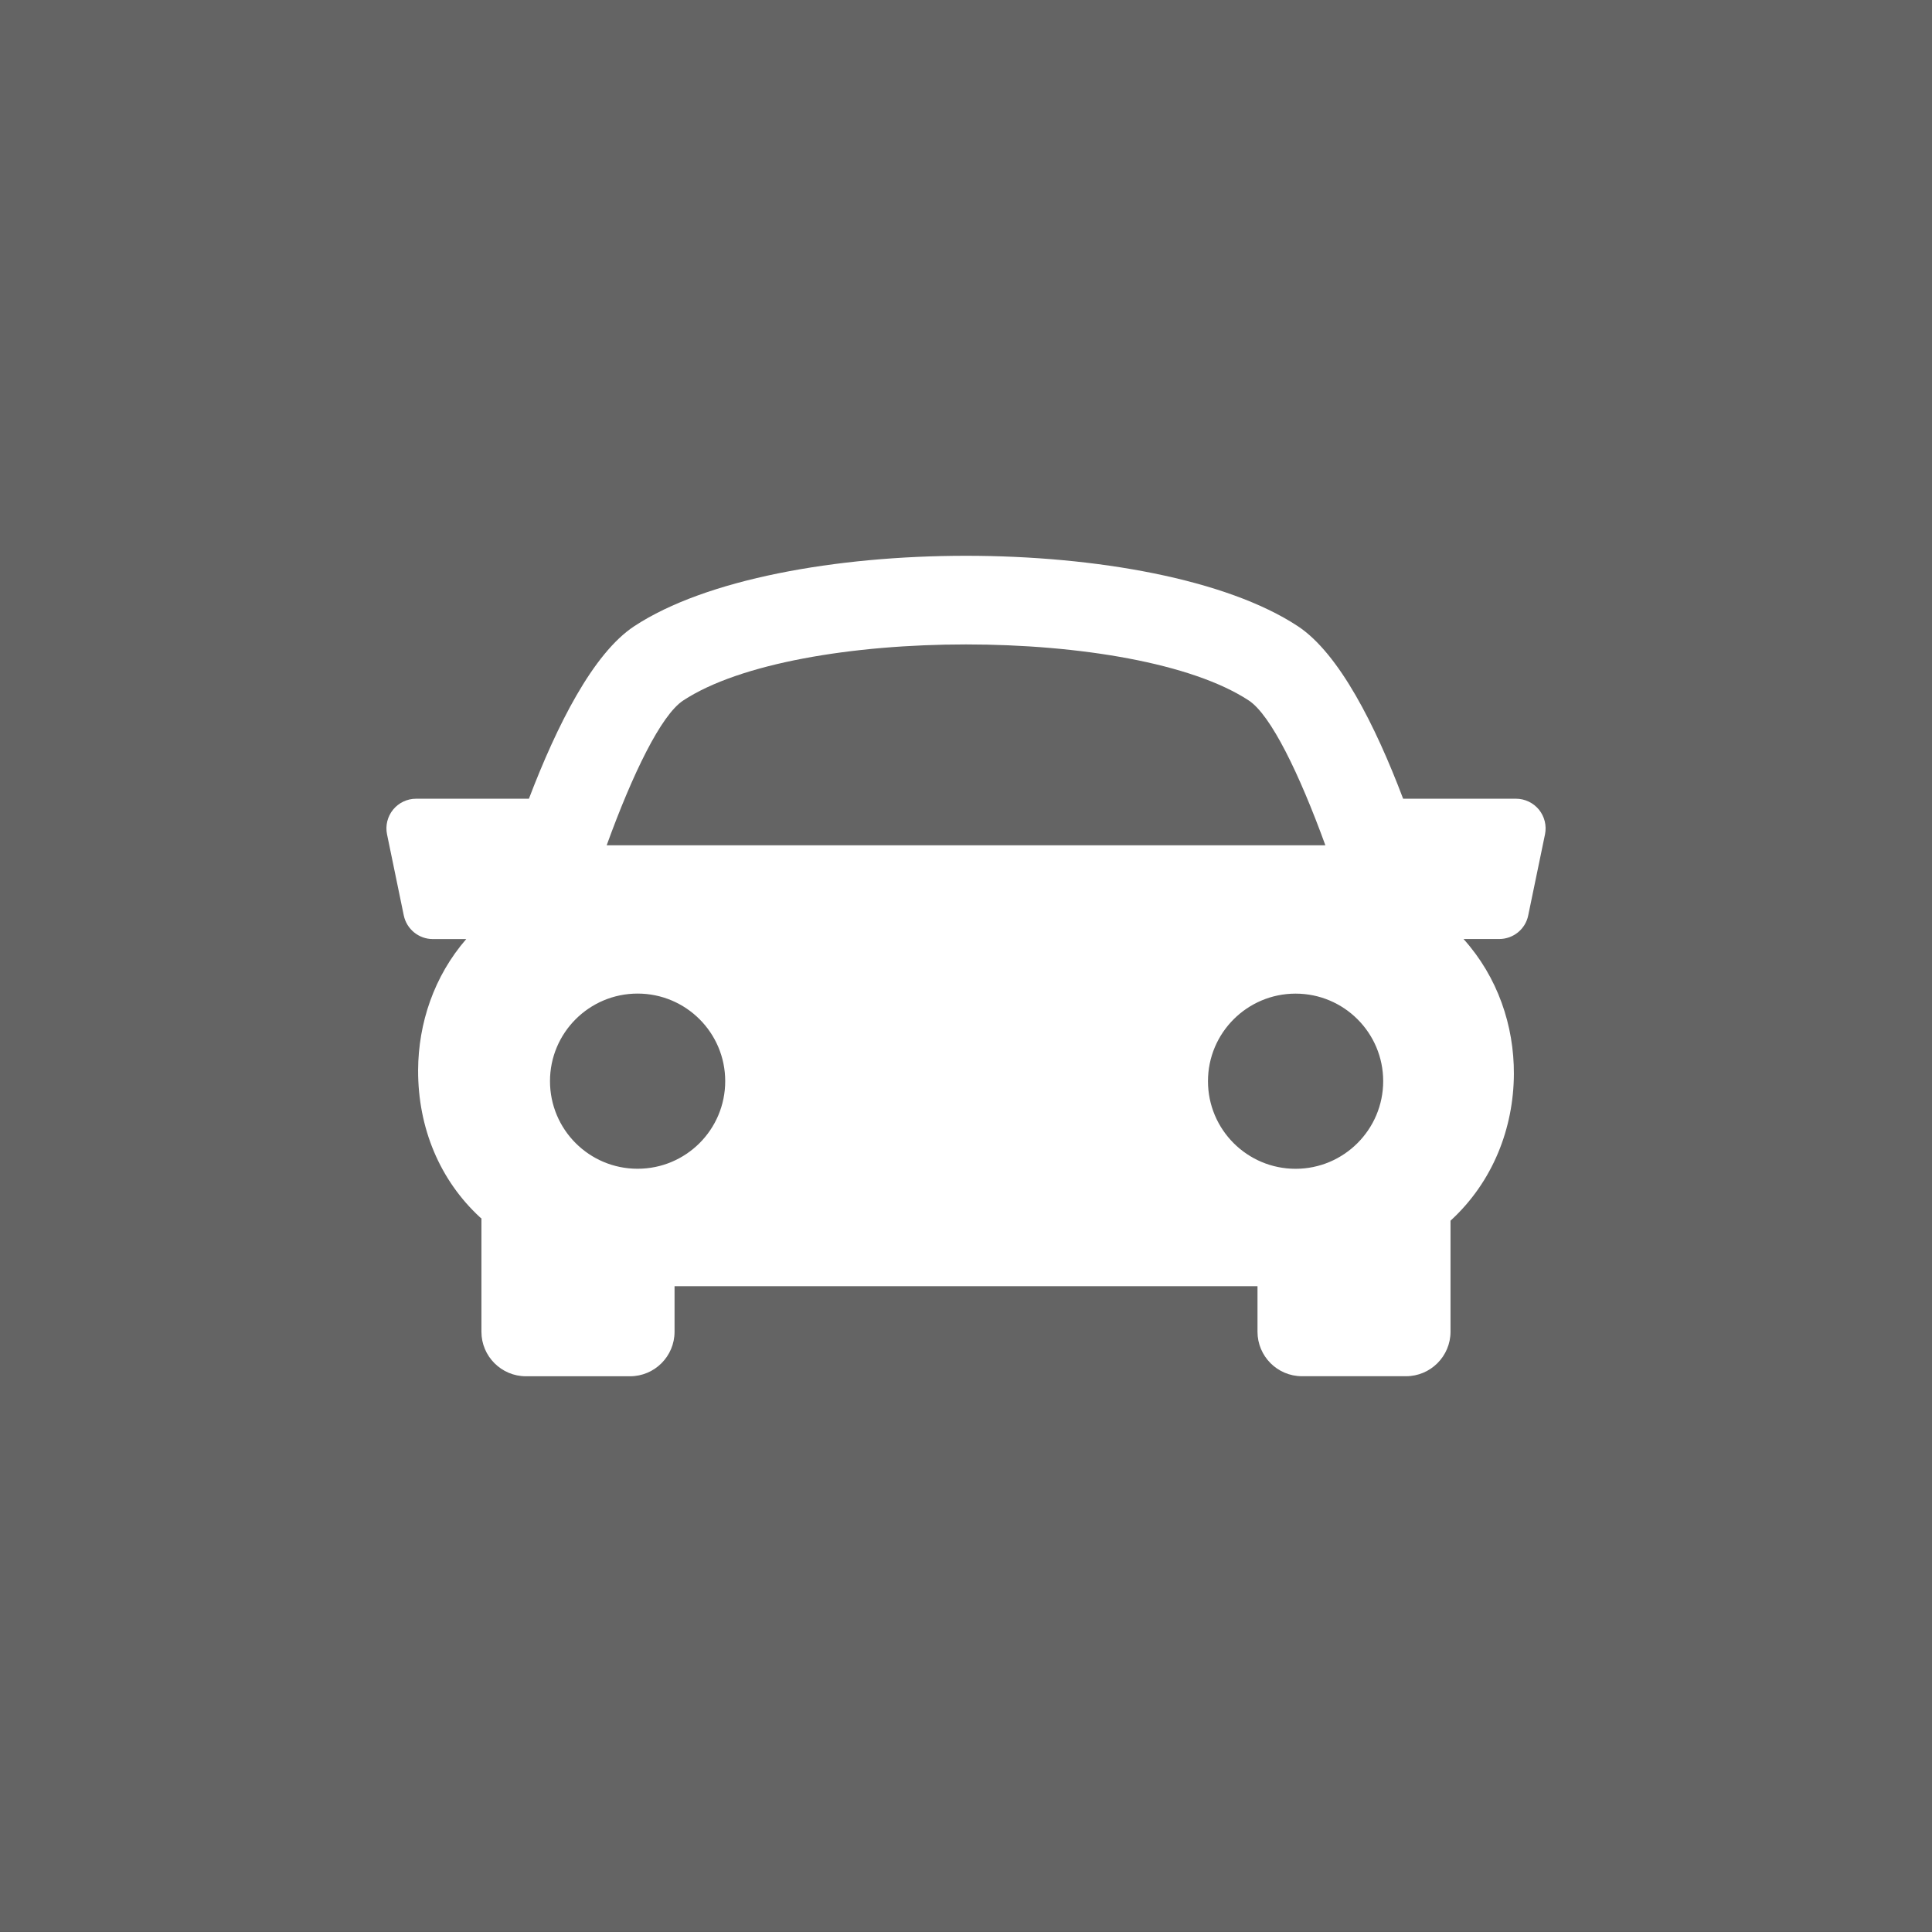 <?xml version="1.0" encoding="utf-8"?>
<!-- Generator: Adobe Illustrator 16.0.4, SVG Export Plug-In . SVG Version: 6.00 Build 0)  -->
<!DOCTYPE svg PUBLIC "-//W3C//DTD SVG 1.1//EN" "http://www.w3.org/Graphics/SVG/1.1/DTD/svg11.dtd">
<svg version="1.1" id="Capa_1" xmlns="http://www.w3.org/2000/svg" xmlns:xlink="http://www.w3.org/1999/xlink" x="0px" y="0px"
	 width="39.055px" height="39.055px" viewBox="0 0 39.055 39.055" enable-background="new 0 0 39.055 39.055" xml:space="preserve">
<rect x="0" y="0" width="39.055" height="39.055" fill="#333333" stroke="none"/>
<rect x="0" y="-0.973" fill="#646464" width="39.055" height="40.027"/>
<g>
	<g>
		<path fill="#FFFFFF" d="M31.11,16.367c-0.115-0.14-0.286-0.221-0.465-0.221h-2.281c-0.562-1.484-1.296-2.939-2.129-3.488
			c-2.883-1.897-10.53-1.897-13.413,0c-0.834,0.549-1.564,2.005-2.13,3.488H8.411c-0.181,0-0.352,0.082-0.465,0.221
			c-0.113,0.139-0.159,0.323-0.122,0.5l0.338,1.637c0.058,0.279,0.304,0.479,0.587,0.479h0.676c-0.652,0.752-0.968,1.7-0.973,2.648
			c-0.004,1.171,0.44,2.229,1.254,2.979c0.009,0.008,0.018,0.014,0.026,0.021v2.29c0,0.496,0.403,0.9,0.9,0.9h2.104
			c0.497,0,0.9-0.404,0.9-0.9V26H25.42v0.92c0,0.496,0.402,0.9,0.899,0.9h2.104c0.495,0,0.899-0.404,0.899-0.9v-2.244
			c0.863-0.791,1.275-1.878,1.281-2.964c0.004-0.979-0.327-1.962-1.018-2.73h0.721c0.285,0,0.531-0.199,0.587-0.479l0.339-1.637
			C31.268,16.69,31.223,16.508,31.11,16.367z M13.81,14.161c2.298-1.512,9.138-1.512,11.435,0c0.445,0.293,1.02,1.477,1.547,2.926
			H12.264C12.789,15.638,13.364,14.455,13.81,14.161z M11.118,21.855c0-0.977,0.793-1.77,1.771-1.77c0.979,0,1.771,0.793,1.771,1.77
			c0,0.979-0.792,1.771-1.771,1.771C11.911,23.627,11.118,22.834,11.118,21.855z M26.19,23.627c-0.978,0-1.771-0.793-1.771-1.771
			c0-0.977,0.794-1.77,1.771-1.77c0.979,0,1.771,0.793,1.771,1.77C27.96,22.834,27.166,23.627,26.19,23.627z"/>
	</g>
</g>
</svg>
